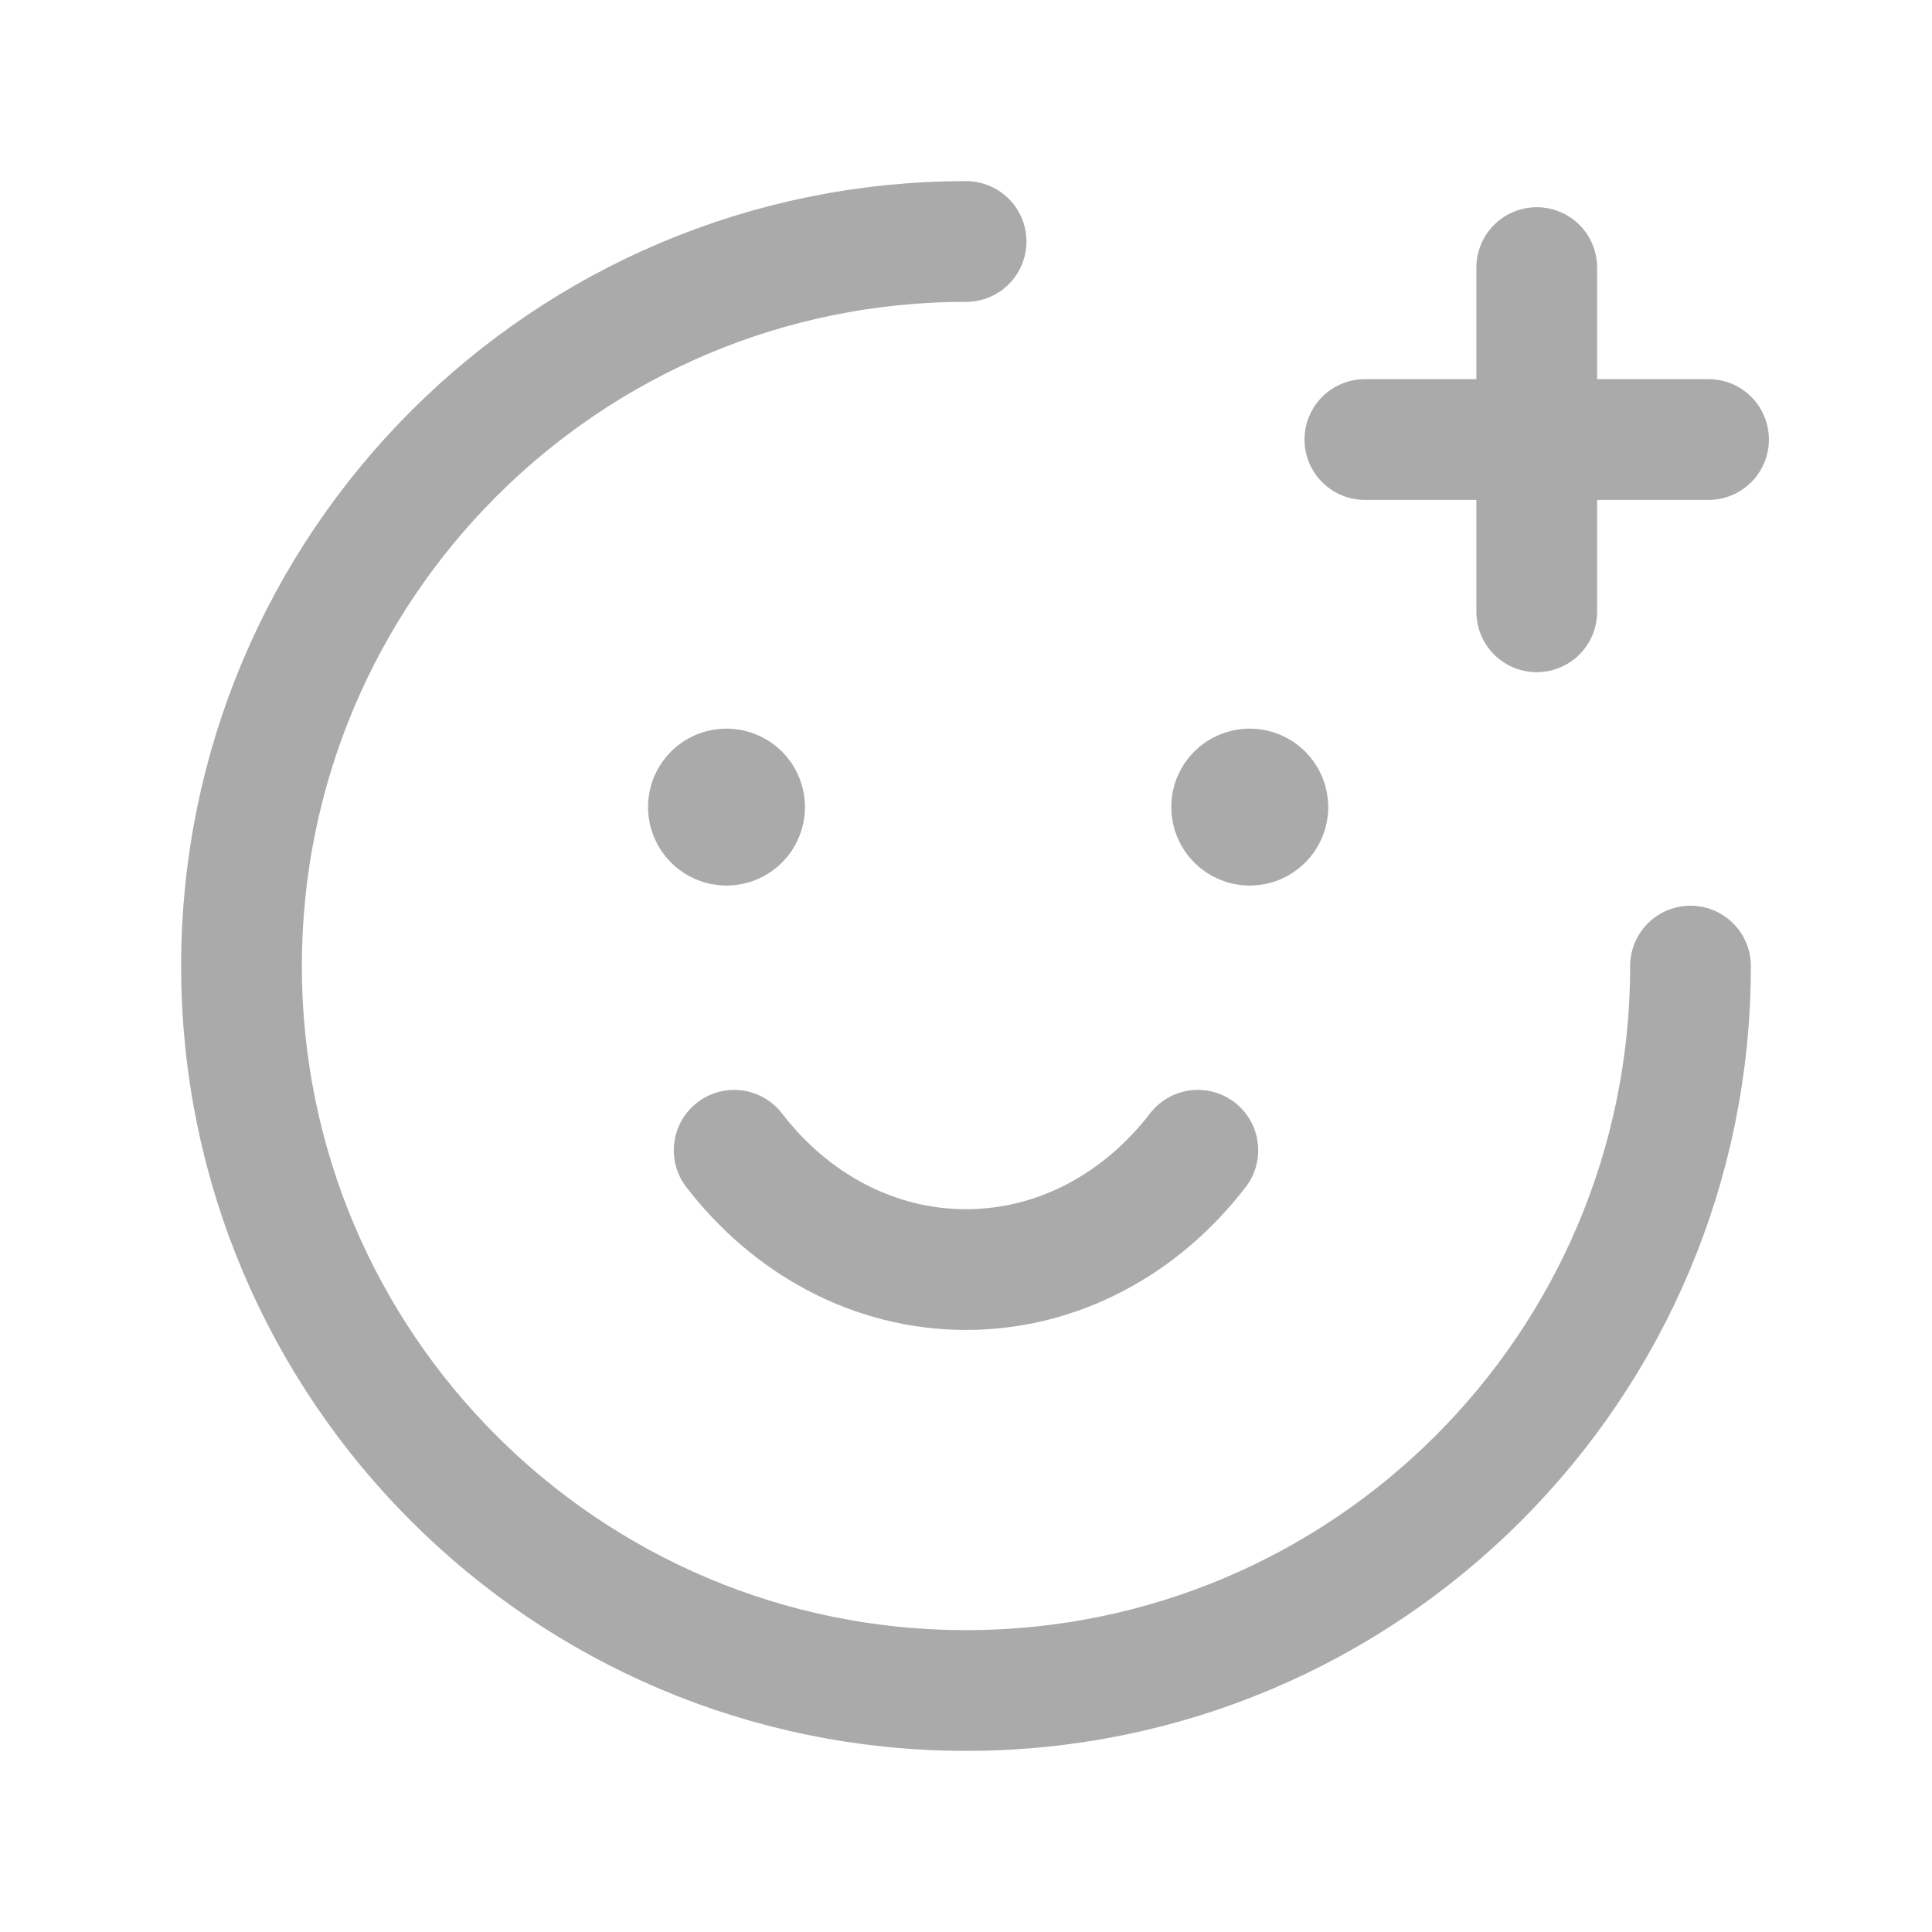 <svg width="24" height="24" viewBox="0 0 24 24" fill="none" xmlns="http://www.w3.org/2000/svg">
<path d="M21 12.001C21 16.971 16.971 21 12.001 21C7.029 21 3 16.971 3 12.001C3 7.029 7.029 3 12.001 3" stroke="#AAAAAA" stroke-width="1.5" stroke-linecap="round" stroke-linejoin="round"/>
<path d="M9.069 10.005V9.954M9.024 9.801C8.9 9.801 8.799 9.902 8.8 10.026C8.8 10.15 8.901 10.251 9.025 10.251C9.149 10.251 9.25 10.15 9.25 10.026C9.25 9.901 9.149 9.801 9.024 9.801Z" stroke="#AAAAAA" stroke-width="1.5" stroke-linecap="round" stroke-linejoin="round"/>
<path d="M15.53 10.005V9.954M15.524 9.801C15.4 9.801 15.299 9.902 15.3 10.026C15.3 10.15 15.401 10.251 15.525 10.251C15.649 10.251 15.75 10.15 15.75 10.026C15.75 9.901 15.649 9.801 15.524 9.801Z" stroke="#AAAAAA" stroke-width="1.5" stroke-linecap="round" stroke-linejoin="round"/>
<path d="M9.12 14.289C9.821 15.201 10.854 15.771 12 15.771C13.146 15.771 14.179 15.201 14.88 14.289" stroke="#AAAAAA" stroke-width="1.5" stroke-linecap="round" stroke-linejoin="round"/>
<path d="M21.224 5.46H16.955M19.09 7.6V3.324" stroke="#AAAAAA" stroke-width="1.5" stroke-linecap="round" stroke-linejoin="round"/>
</svg>
